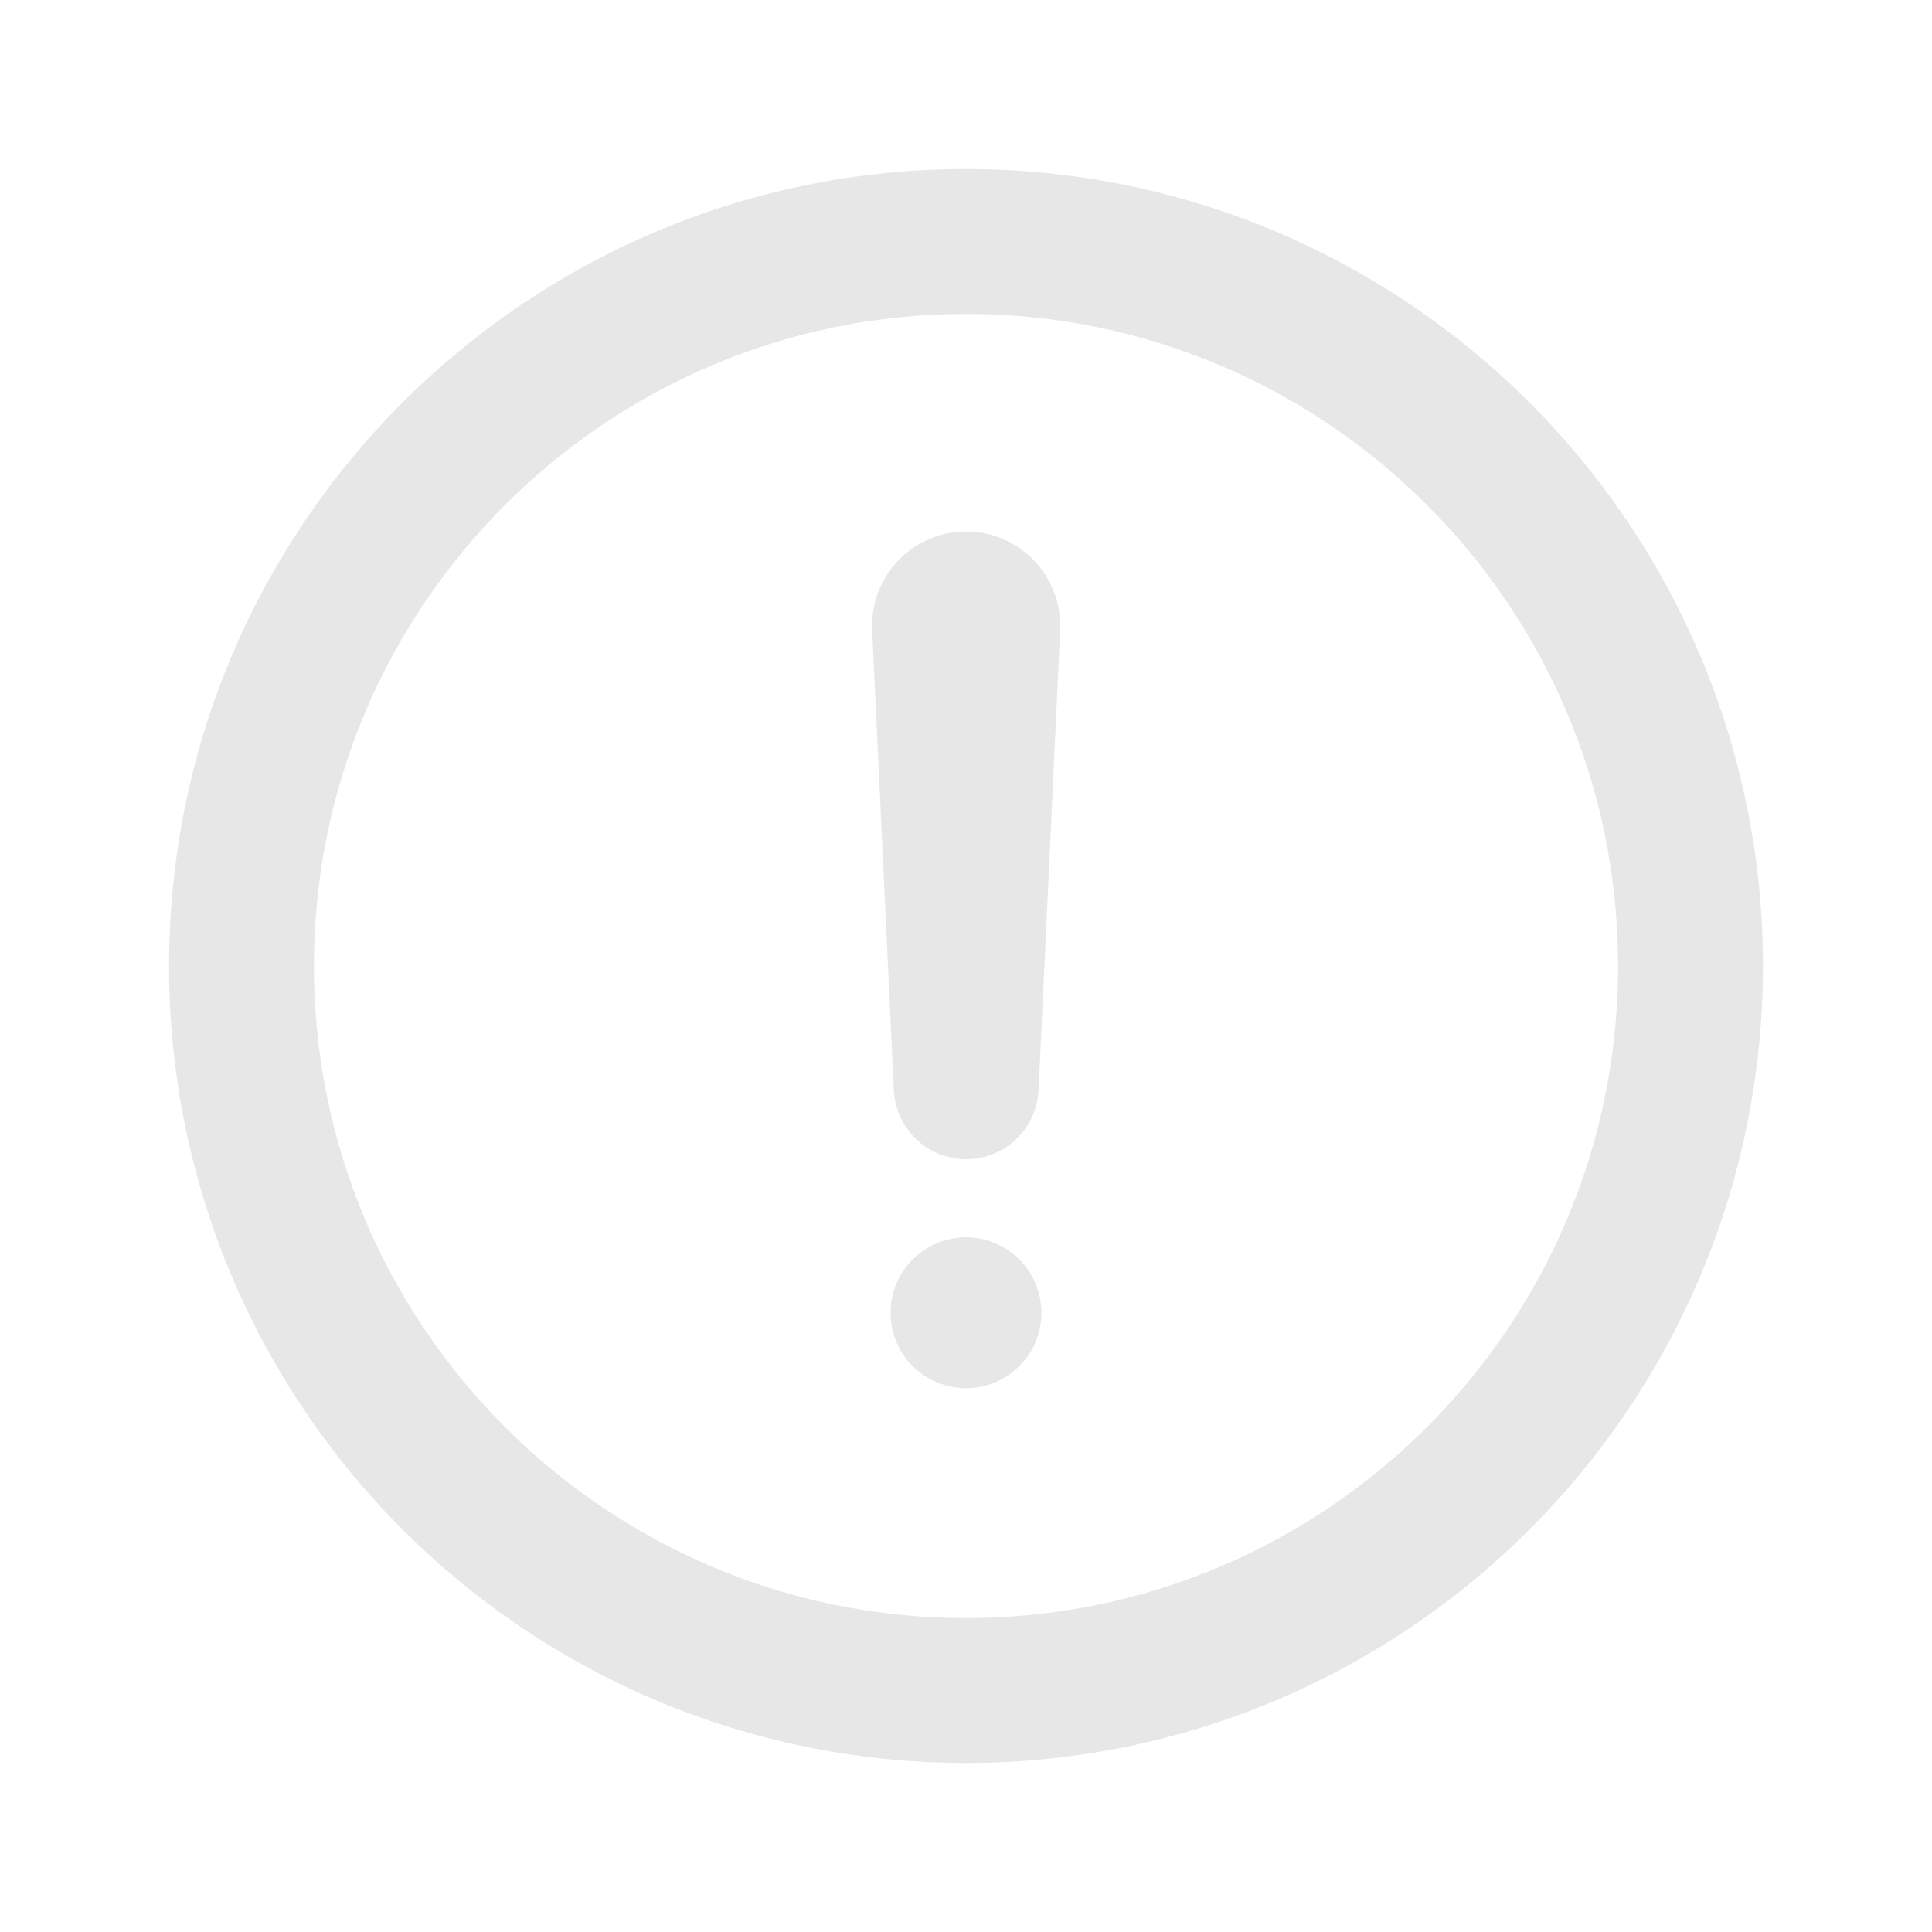 <svg xmlns="http://www.w3.org/2000/svg" width="20" height="20" viewBox="0 0 20 20" fill="none">
<path d="M17.5 10C17.5 5.859 14.141 2.5 10 2.5C5.859 2.5 2.5 5.859 2.5 10C2.5 14.141 5.859 17.5 10 17.5C14.141 17.5 17.5 14.141 17.5 10Z" stroke="#E7E7E7" stroke-width="1.5" stroke-miterlimit="10"/>
<path d="M9.778 6.486L10.002 11.25L10.226 6.486C10.227 6.456 10.222 6.425 10.211 6.397C10.201 6.368 10.184 6.342 10.163 6.32C10.142 6.299 10.116 6.281 10.088 6.269C10.06 6.258 10.03 6.252 9.999 6.252V6.252C9.969 6.252 9.94 6.259 9.912 6.271C9.884 6.283 9.859 6.3 9.839 6.322C9.818 6.344 9.802 6.37 9.791 6.398C9.781 6.426 9.776 6.456 9.778 6.486V6.486Z" stroke="#E7E7E7" stroke-width="1.5" stroke-linecap="round" stroke-linejoin="round"/>
<path d="M10 14.371C9.845 14.371 9.694 14.325 9.566 14.239C9.437 14.154 9.337 14.032 9.278 13.889C9.219 13.746 9.204 13.589 9.234 13.437C9.264 13.286 9.338 13.147 9.448 13.037C9.557 12.928 9.696 12.854 9.848 12.824C9.999 12.793 10.156 12.809 10.299 12.868C10.442 12.927 10.564 13.027 10.65 13.156C10.735 13.284 10.781 13.435 10.781 13.59C10.781 13.797 10.699 13.996 10.552 14.142C10.406 14.289 10.207 14.371 10 14.371Z" fill="#E7E7E7"/>
</svg>